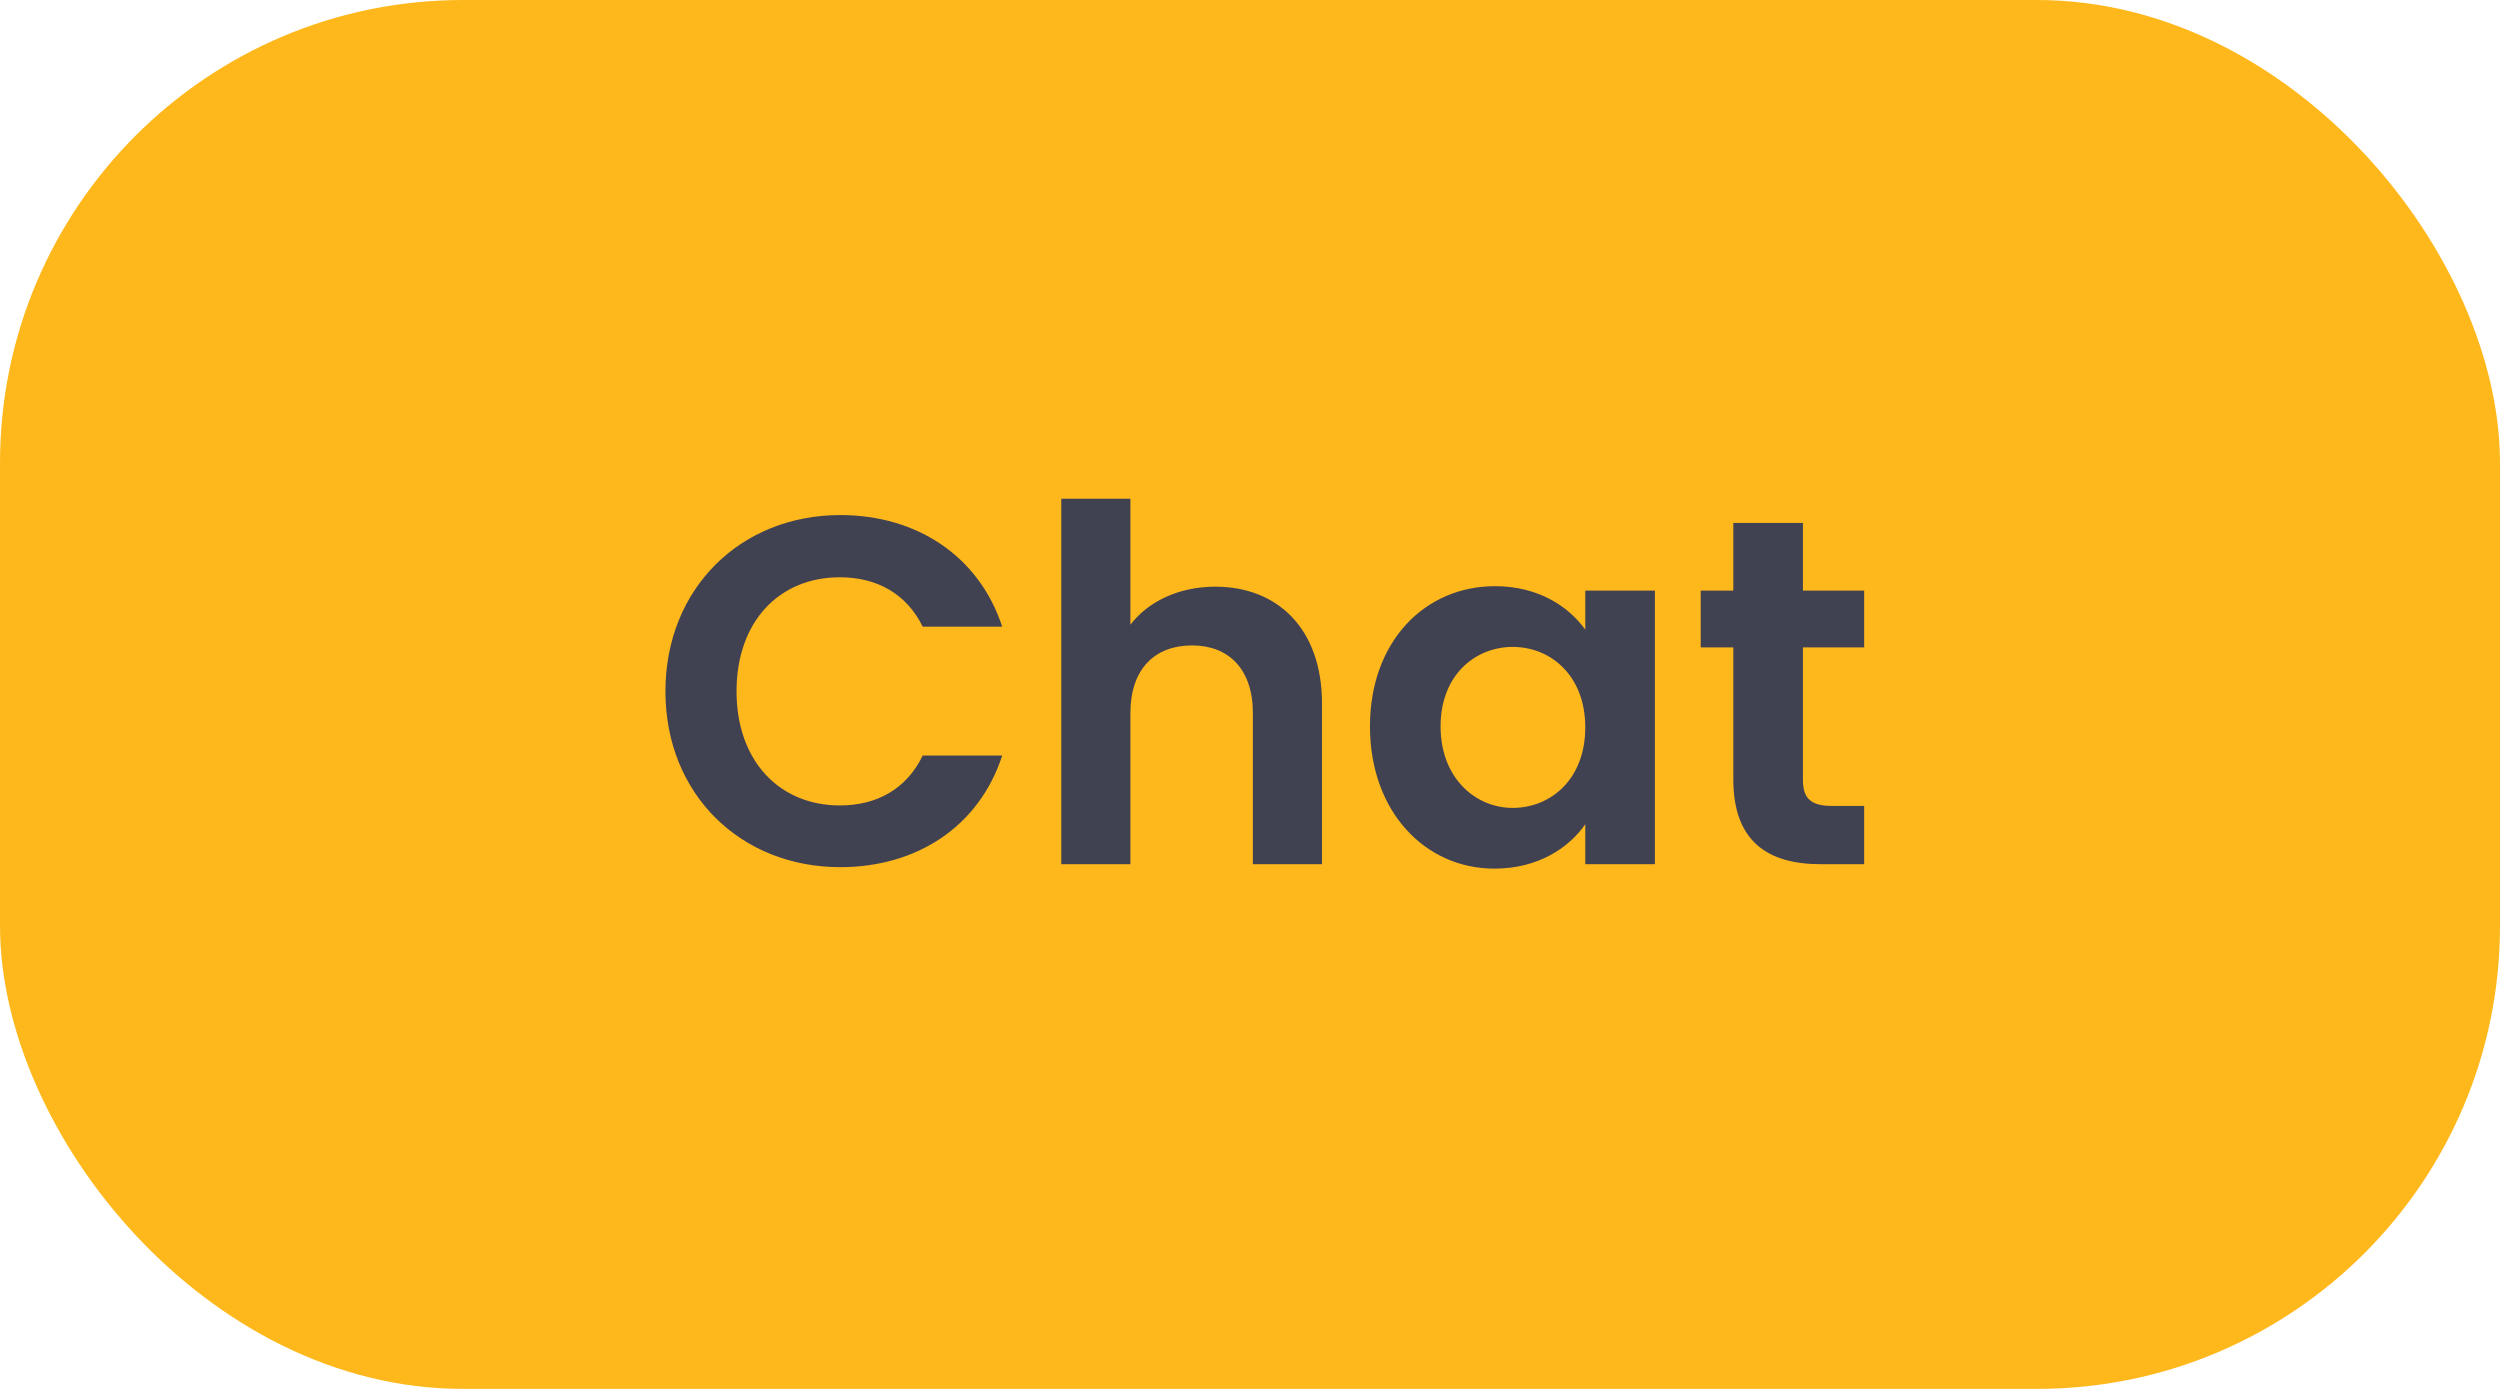 <svg width="81" height="45" viewBox="0 0 81 45" fill="none" xmlns="http://www.w3.org/2000/svg">
<rect width="81" height="45" rx="15" fill="#FFB81C"/>
<path d="M21.56 22.4C21.56 25.744 24.008 28.096 27.224 28.096C29.704 28.096 31.72 26.784 32.472 24.48H29.896C29.368 25.568 28.408 26.096 27.208 26.096C25.256 26.096 23.864 24.656 23.864 22.4C23.864 20.128 25.256 18.704 27.208 18.704C28.408 18.704 29.368 19.232 29.896 20.304H32.472C31.72 18.016 29.704 16.688 27.224 16.688C24.008 16.688 21.56 19.056 21.56 22.4ZM34.385 28H36.625V23.104C36.625 21.68 37.409 20.912 38.625 20.912C39.809 20.912 40.593 21.68 40.593 23.104V28H42.833V22.8C42.833 20.352 41.377 19.008 39.377 19.008C38.193 19.008 37.201 19.488 36.625 20.24V16.16H34.385V28ZM44.387 23.536C44.387 26.304 46.179 28.144 48.419 28.144C49.827 28.144 50.835 27.472 51.363 26.704V28H53.619V19.136H51.363V20.4C50.835 19.664 49.859 18.992 48.435 18.992C46.179 18.992 44.387 20.768 44.387 23.536ZM51.363 23.568C51.363 25.248 50.243 26.176 49.011 26.176C47.811 26.176 46.675 25.216 46.675 23.536C46.675 21.856 47.811 20.96 49.011 20.96C50.243 20.96 51.363 21.888 51.363 23.568ZM56.159 25.248C56.159 27.28 57.295 28 58.991 28H60.399V26.112H59.359C58.655 26.112 58.415 25.856 58.415 25.264V20.976H60.399V19.136H58.415V16.944H56.159V19.136H55.103V20.976H56.159V25.248Z" fill="#404252"/>
</svg>
